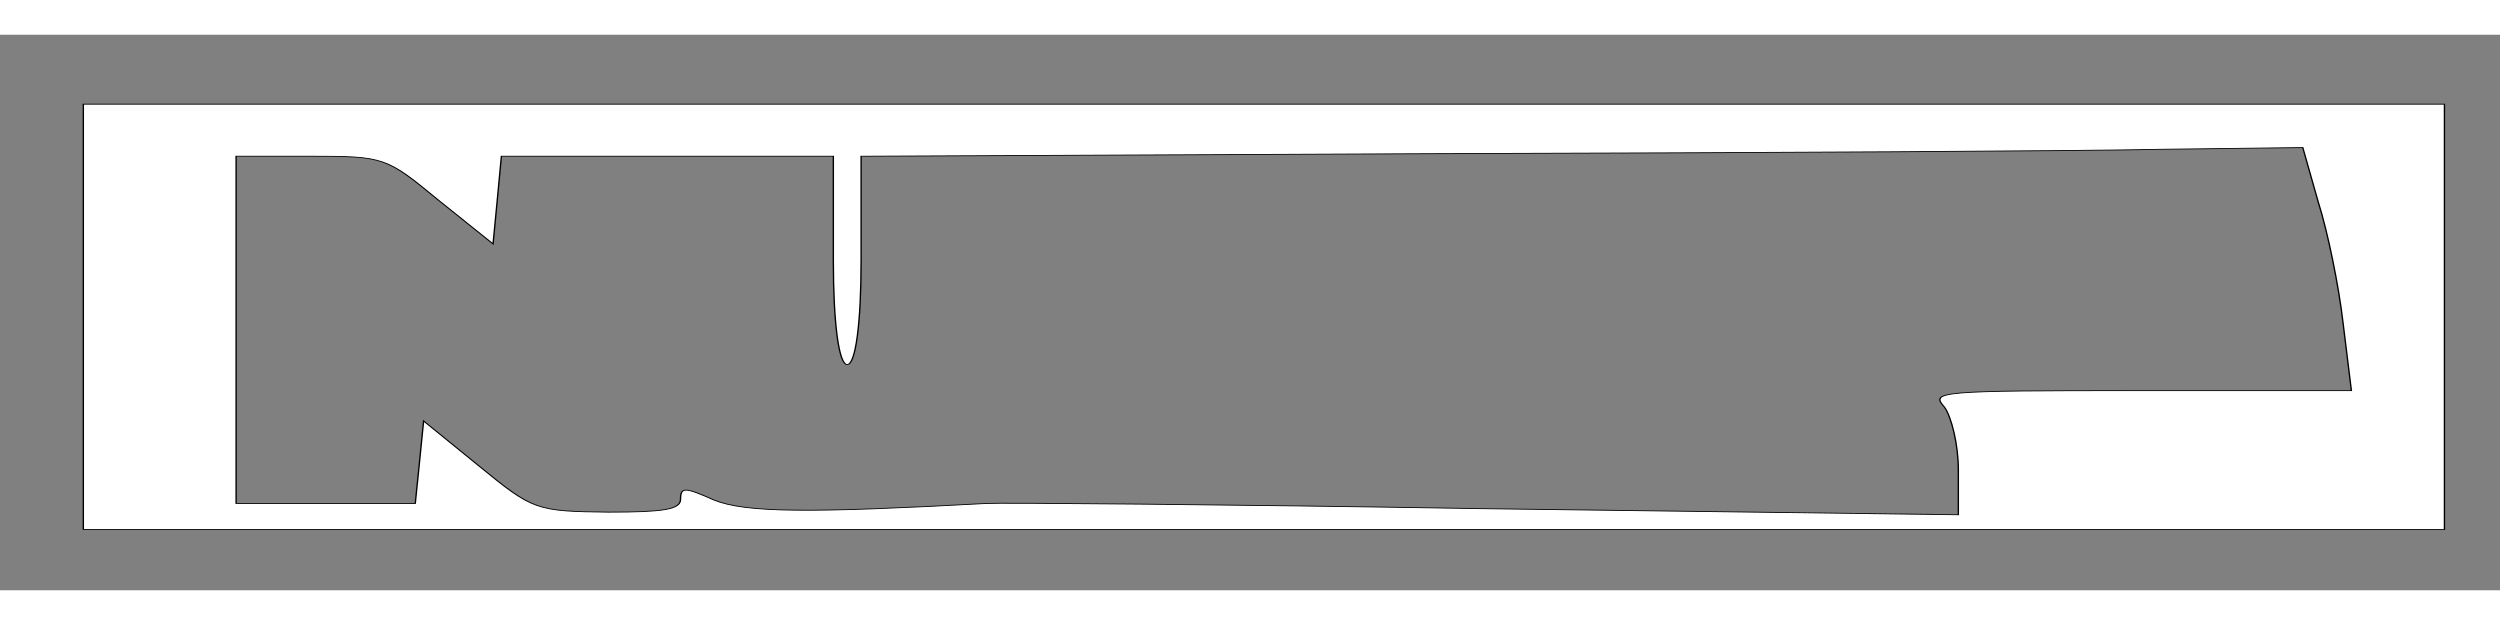 <?xml version="1.0" standalone="no"?>
<!DOCTYPE svg PUBLIC "-//W3C//DTD SVG 20010904//EN"
 "http://www.w3.org/TR/2001/REC-SVG-20010904/DTD/svg10.dtd">
<svg version="1.0" xmlns="http://www.w3.org/2000/svg"
 width="200pt" height="50pt" viewBox="0 0 72 16"
 preserveAspectRatio="xMidYMid meet">
<rect x="0" y="0" width="72" height="16" fill="#808080" stroke="none"/>
<g transform="translate(0,16) scale(0.04,-0.025)"
fill="#fffffff" stroke="ffffff">
<path d="M60 315 l0 -245 850 0 850 0 0 245 0 245 -850 0 -850 0 0 -245z
m1609 133 c7 -35 15 -98 18 -140 l6 -78 -152 0 c-147 0 -151 -1 -141 -19 5
-11 10 -43 10 -72 l0 -52 -342 7 c-189 5 -350 7 -358 6 -126 -11 -173 -11
-196 4 -21 15 -24 15 -24 1 0 -12 -12 -15 -52 -15 -52 1 -54 2 -93 53 l-40 52
-3 -48 -3 -47 -65 0 -64 0 0 200 0 200 54 0 c53 0 54 -1 92 -51 l39 -50 3 50
3 51 120 0 119 0 0 -120 c0 -73 4 -120 10 -120 6 0 10 47 10 120 l0 120 418 3
c229 1 463 3 518 5 l102 2 11 -62z"/>
</g>
</svg>
